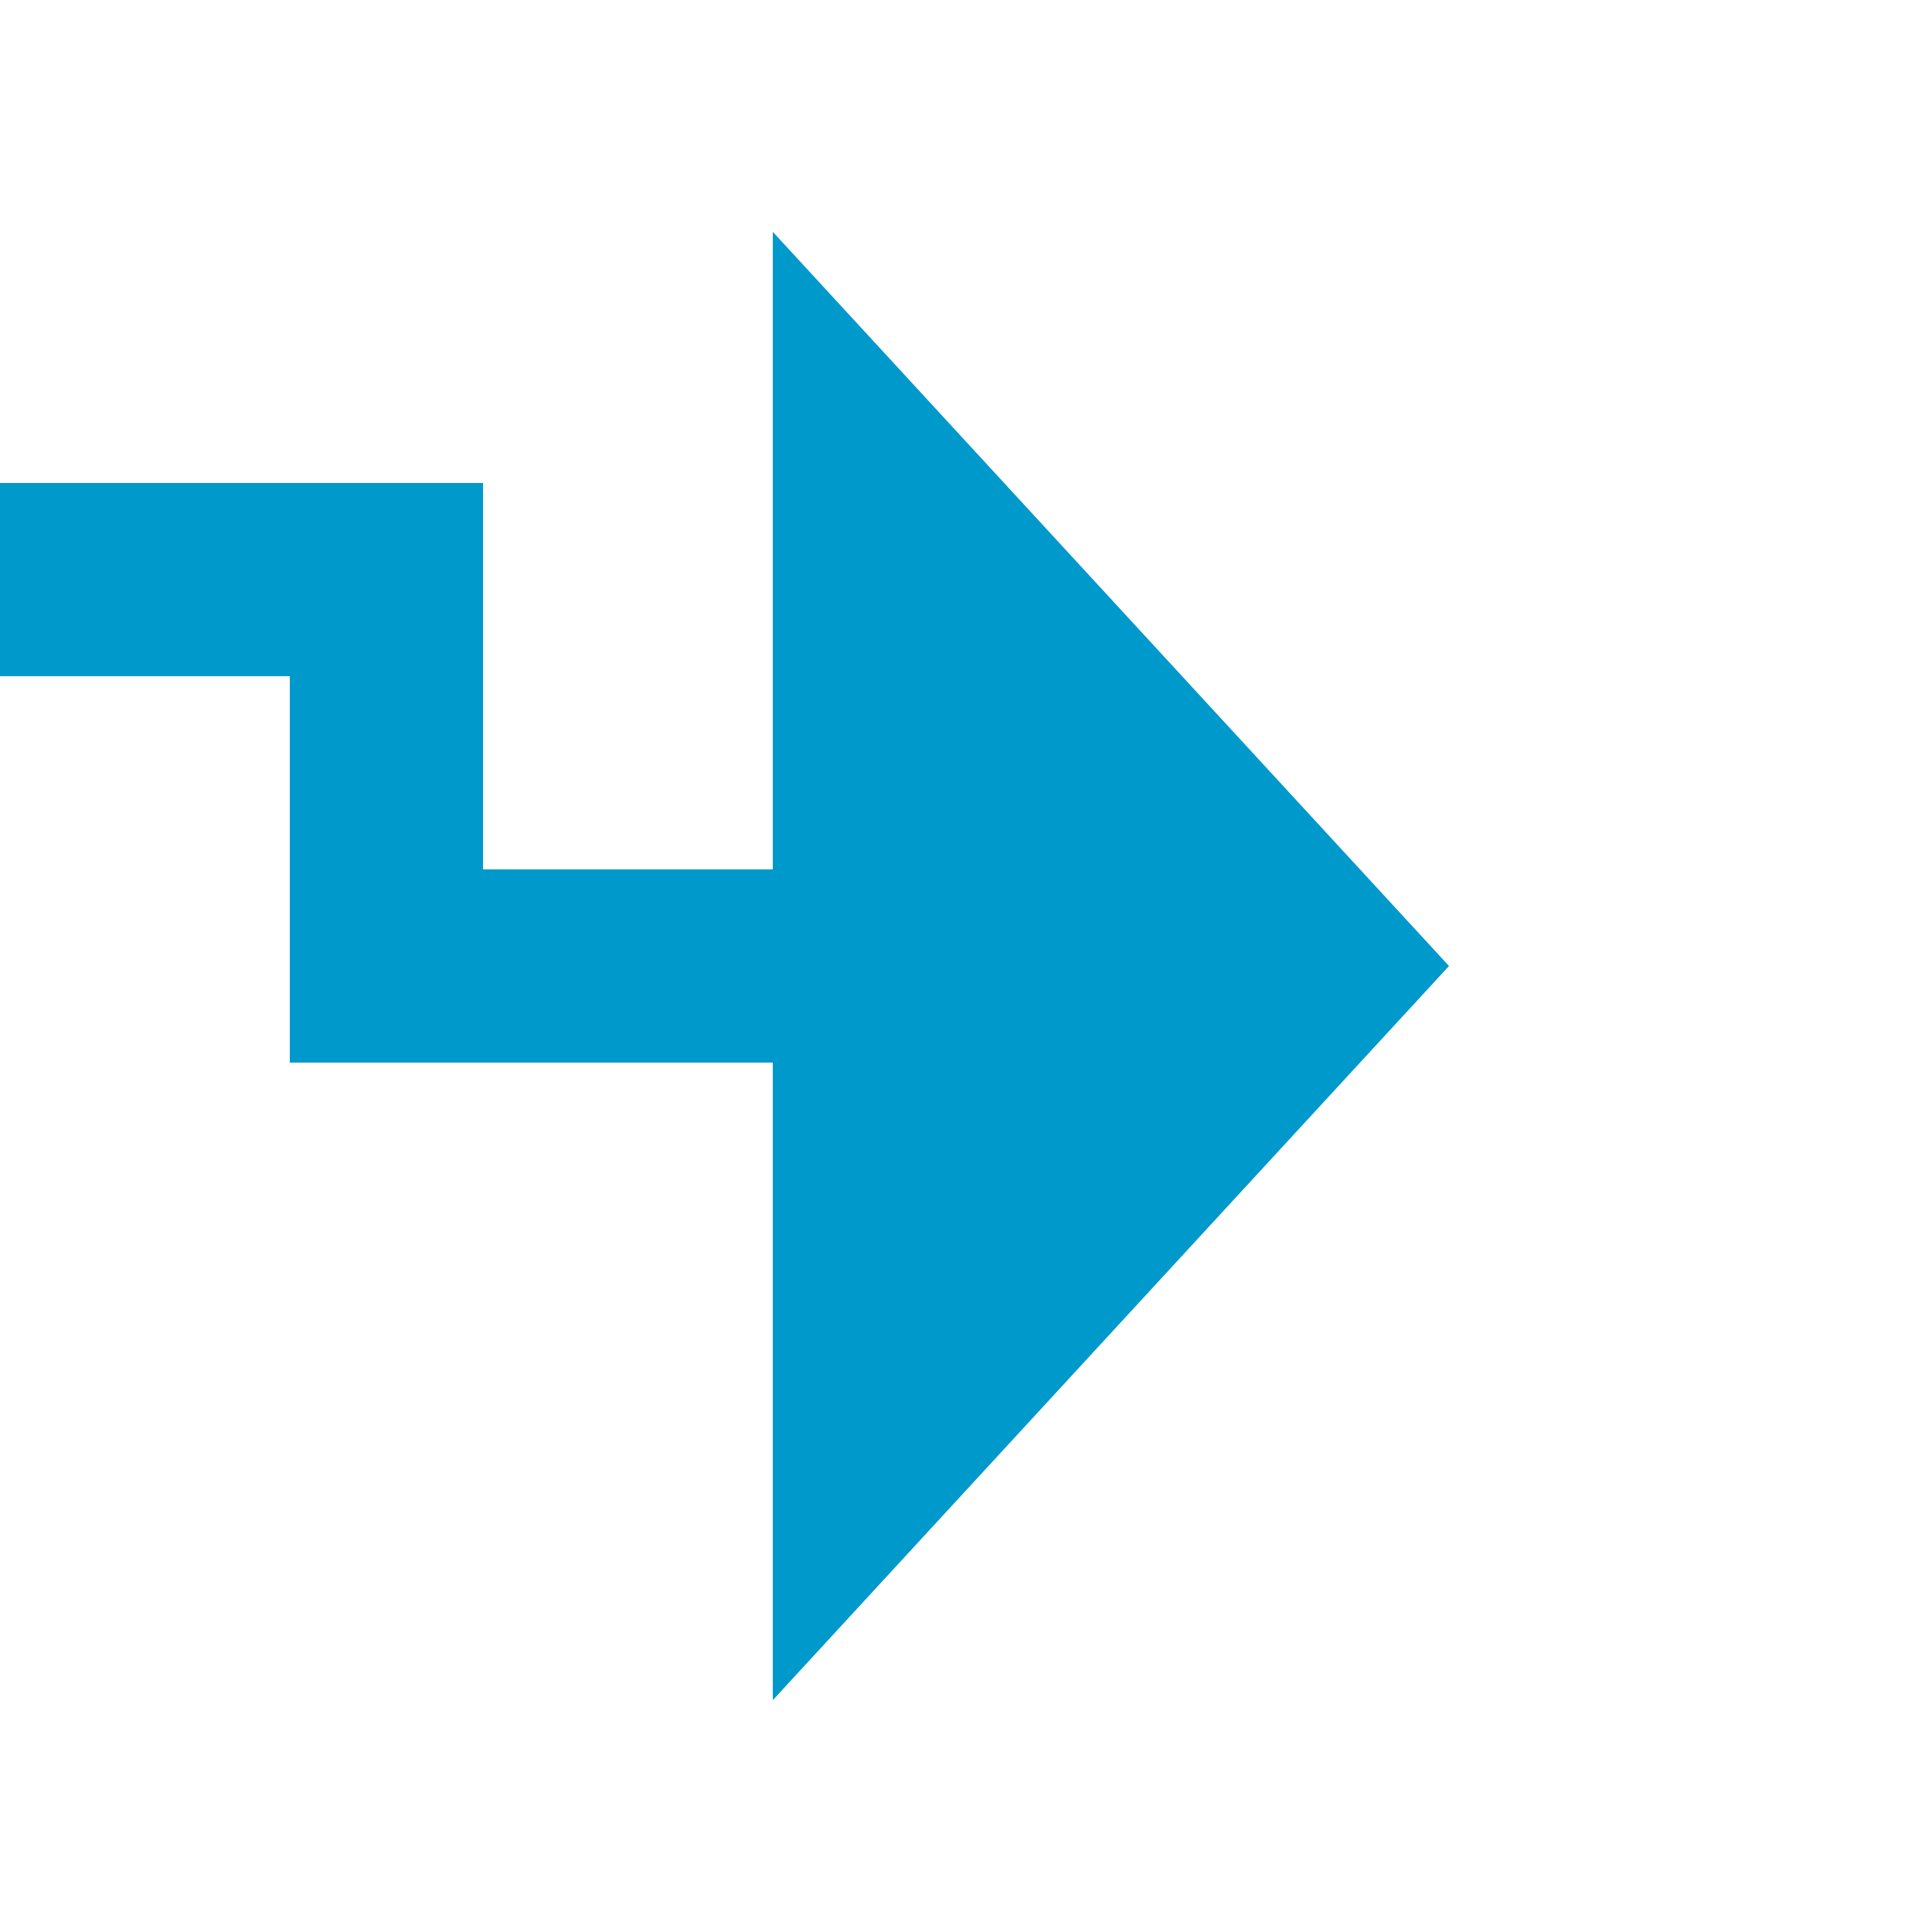 ﻿<?xml version="1.0" encoding="utf-8"?>
<svg version="1.1" xmlns:xlink="http://www.w3.org/1999/xlink" width="20px" height="20px" preserveAspectRatio="xMinYMid meet" viewBox="1636 594  20 18" xmlns="http://www.w3.org/2000/svg">
  <defs>
    <mask fill="white" id="clip159">
      <path d="M 1434.5 586  L 1545.5 586  L 1545.5 611  L 1434.5 611  Z M 1324 586  L 1661 586  L 1661 613  L 1324 613  Z " fill-rule="evenodd" />
    </mask>
  </defs>
  <path d="M 1324 599  L 1640 599  L 1640 603  L 1645 603  " stroke-width="2" stroke="#0099cc" fill="none" mask="url(#clip159)" />
  <path d="M 1644 610.6  L 1651 603  L 1644 595.4  L 1644 610.6  Z " fill-rule="nonzero" fill="#0099cc" stroke="none" mask="url(#clip159)" />
</svg>